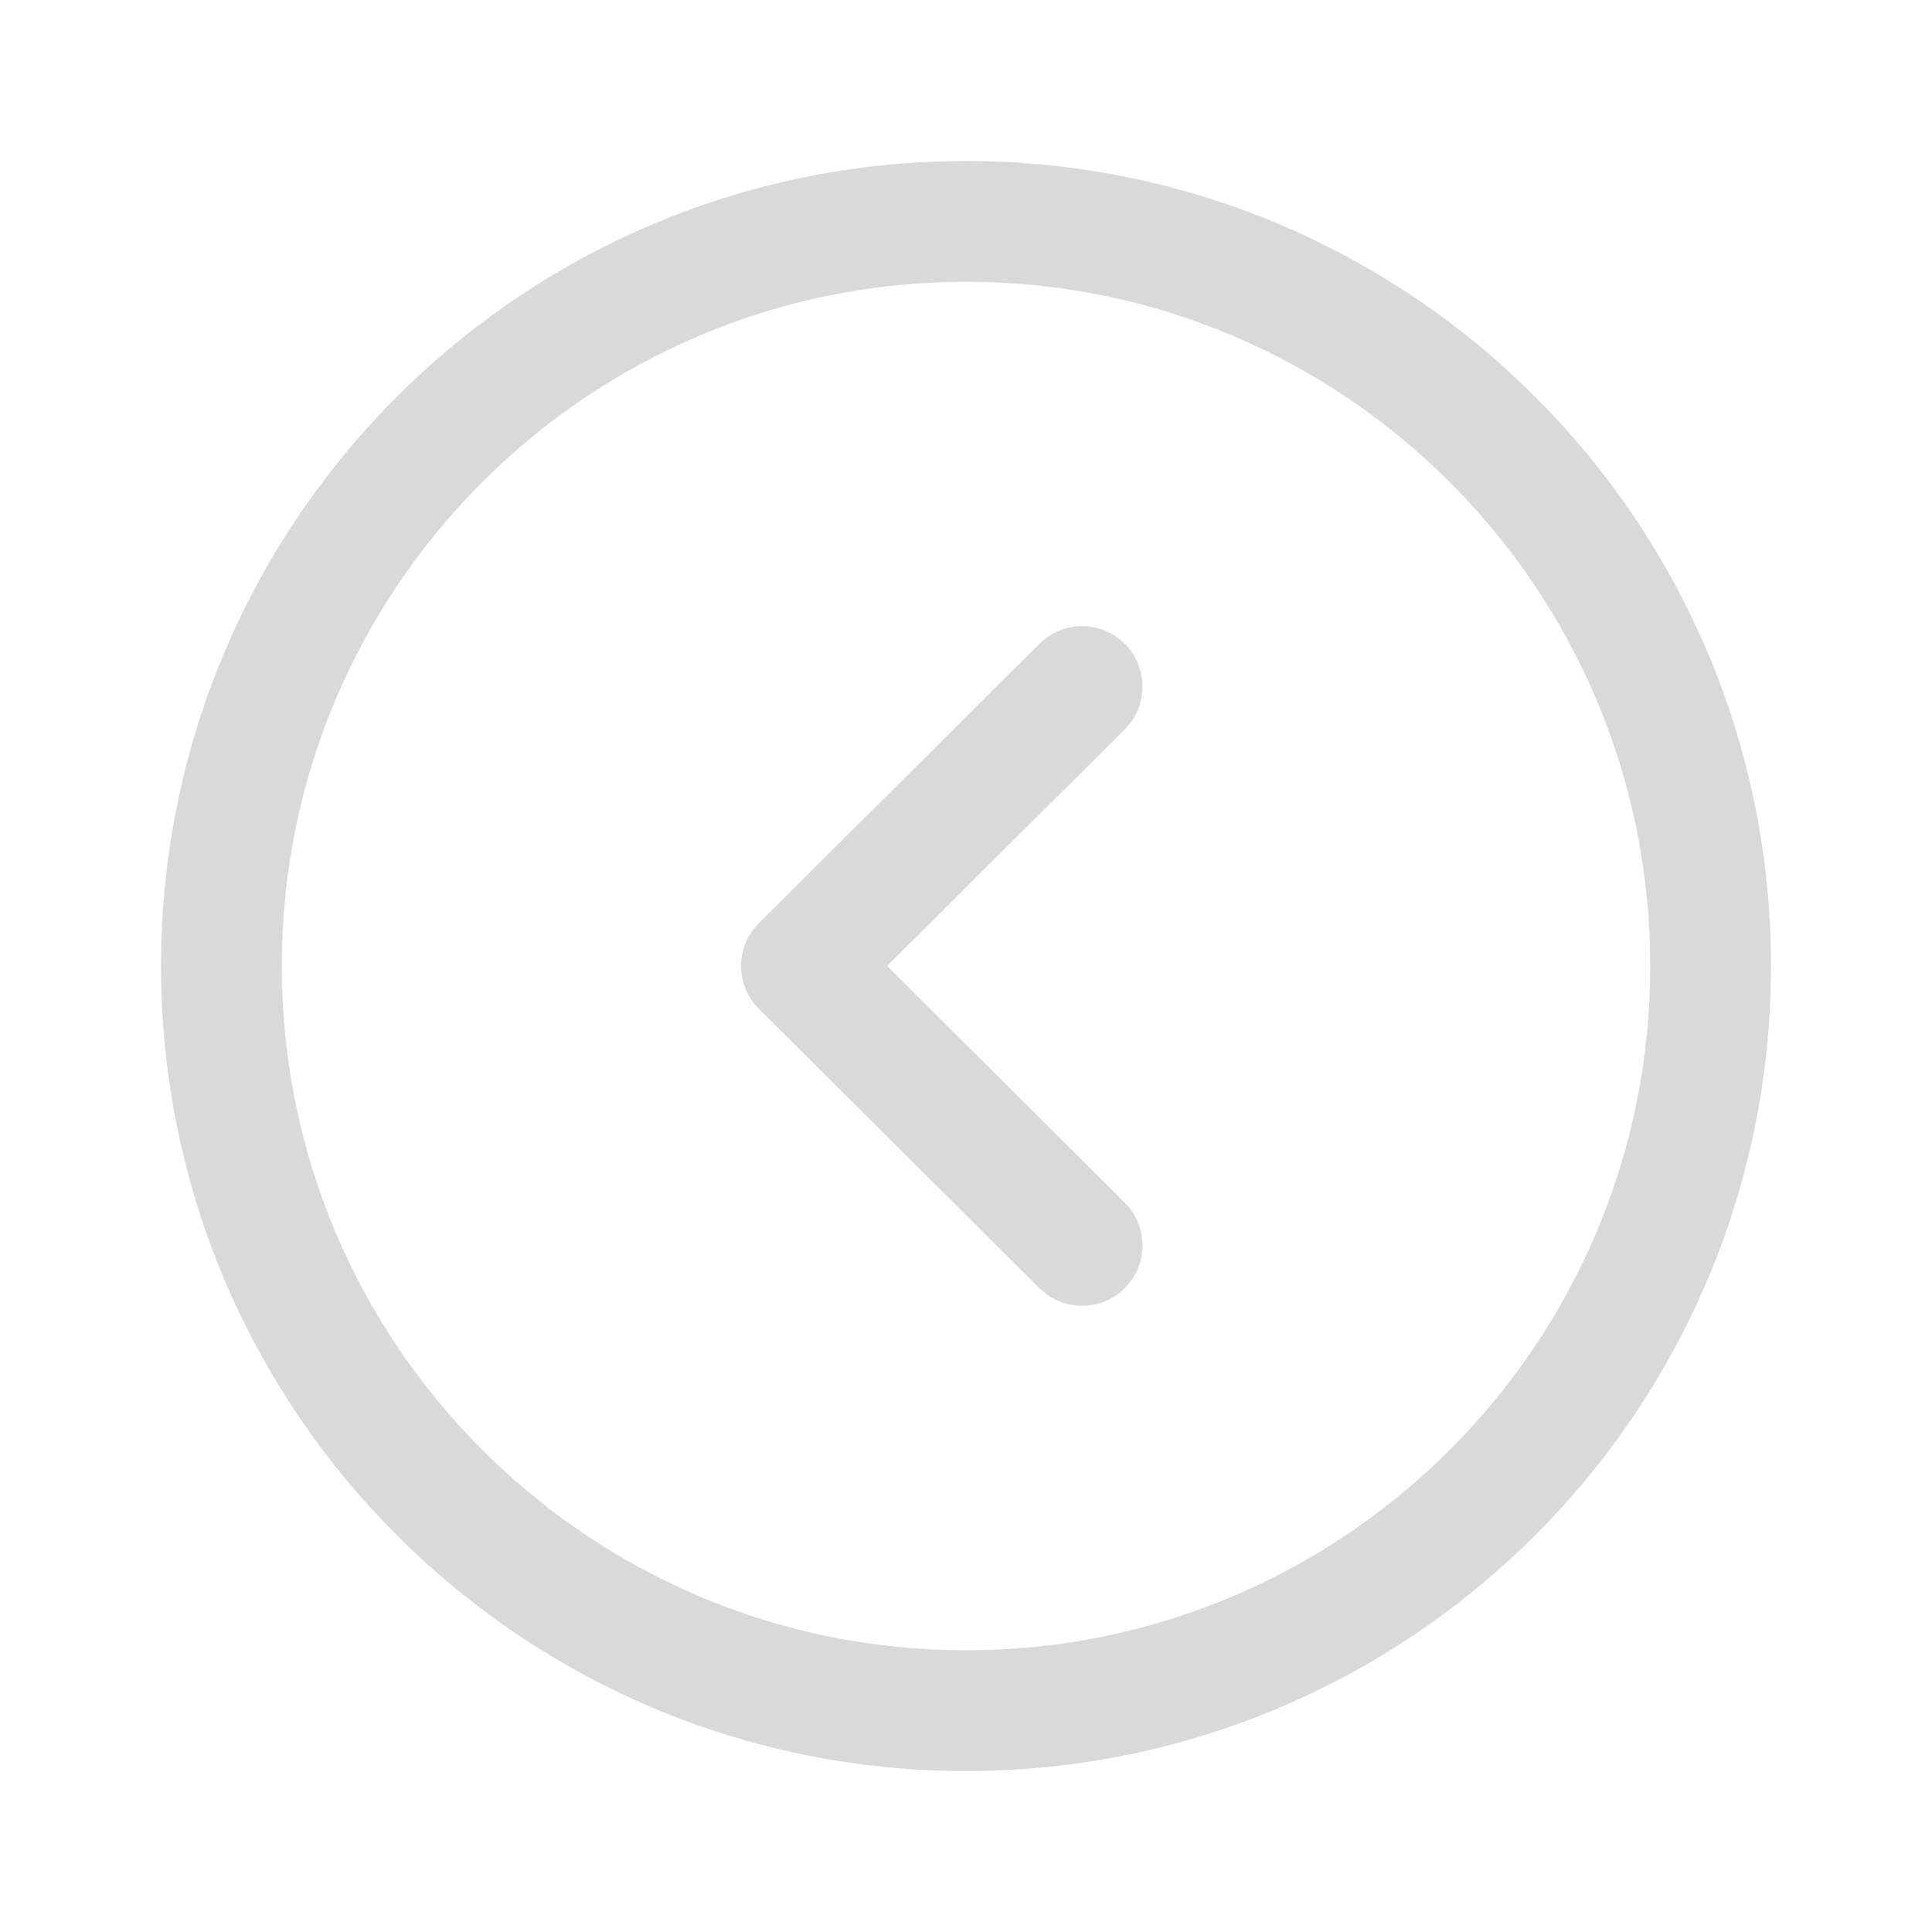 <svg width="32" height="32" viewBox="0 0 32 32" fill="none" xmlns="http://www.w3.org/2000/svg">
<g opacity="0.5">
<path fill-rule="evenodd" clip-rule="evenodd" d="M29.333 16C29.333 8.636 23.363 2.667 16 2.667C8.637 2.667 2.667 8.636 2.667 16C2.667 23.363 8.637 29.334 16 29.334C23.363 29.334 29.333 23.363 29.333 16ZM27.333 16C27.333 22.259 22.258 27.334 16 27.334C9.742 27.334 4.667 22.259 4.667 16C4.667 9.741 9.741 4.667 16 4.667C22.259 4.667 27.333 9.741 27.333 16ZM18.726 11.969C19.017 11.578 18.986 11.022 18.632 10.666C18.242 10.275 17.609 10.274 17.217 10.663L12.569 15.291L12.472 15.404C12.18 15.796 12.213 16.353 12.569 16.709L17.217 21.337L17.33 21.433C17.722 21.723 18.277 21.689 18.632 21.334L18.728 21.221C19.018 20.829 18.984 20.274 18.629 19.919L14.693 15.999L18.629 12.081L18.726 11.969Z" fill="#B3B3B3"/>
</g>
</svg>
